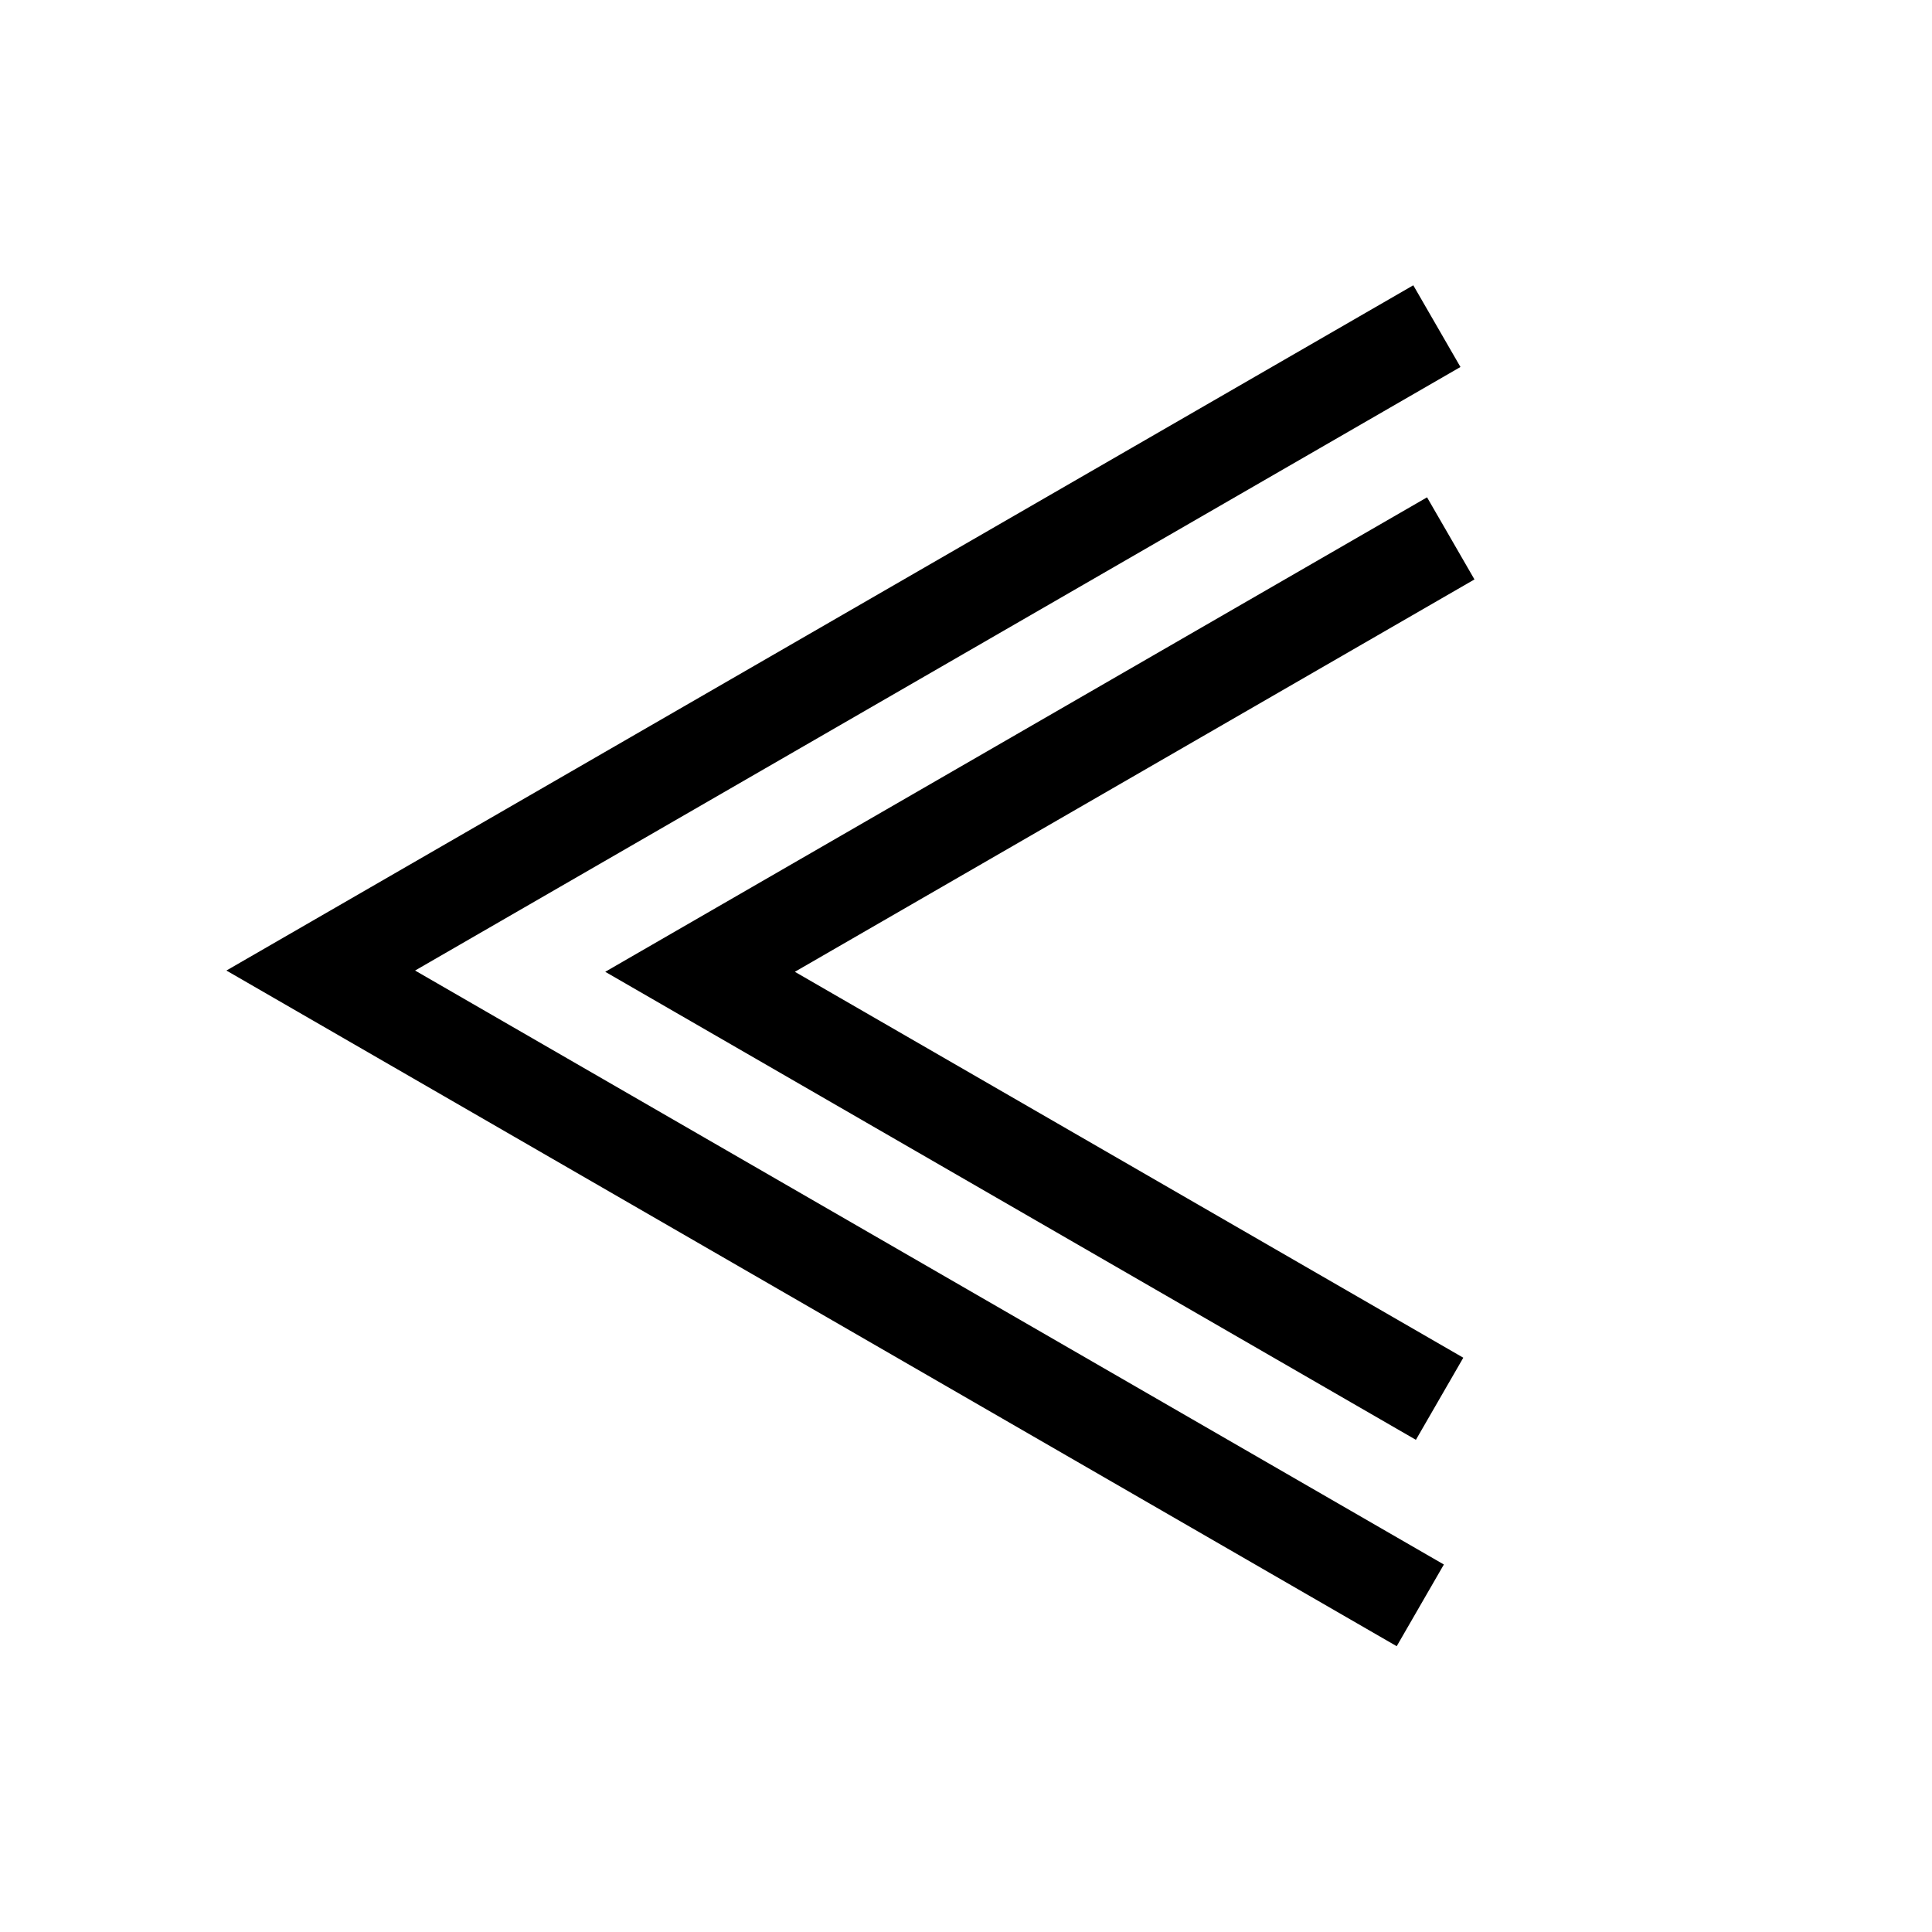 <?xml version="1.0" encoding="UTF-8" standalone="no"?>
<!-- Created with Inkscape (http://www.inkscape.org/) -->

<svg
   width="512"
   height="512"
   viewBox="0 0 512 512"
   version="1.1"
   id="svg1"
   inkscape:version="1.3.2 (091e20e, 2023-11-25, custom)"
   sodipodi:docname="ArrowLeft.svg"
   inkscape:export-filename="ArrowLeft.png"
   inkscape:export-xdpi="96"
   inkscape:export-ydpi="96"
   xmlns:inkscape="http://www.inkscape.org/namespaces/inkscape"
   xmlns:sodipodi="http://sodipodi.sourceforge.net/DTD/sodipodi-0.dtd"
   xmlns="http://www.w3.org/2000/svg"
   xmlns:svg="http://www.w3.org/2000/svg">
  <sodipodi:namedview
     id="namedview1"
     pagecolor="#ffffff"
     bordercolor="#000000"
     borderopacity="0.25"
     inkscape:showpageshadow="2"
     inkscape:pageopacity="0.0"
     inkscape:pagecheckerboard="0"
     inkscape:deskcolor="#d1d1d1"
     inkscape:document-units="px"
     inkscape:zoom="1.1338568"
     inkscape:cx="339.54906"
     inkscape:cy="283.54551"
     inkscape:window-width="1920"
     inkscape:window-height="1017"
     inkscape:window-x="-8"
     inkscape:window-y="-8"
     inkscape:window-maximized="1"
     inkscape:current-layer="svg1" />
  <defs
     id="defs1" />
  <g
     inkscape:label="Слой 1"
     inkscape:groupmode="layer"
     id="layer1"
     style="display:inline"
     sodipodi:insensitive="true">
    <circle
       style="display:none;fill:#fc4200;fill-opacity:0.5;stroke-width:40"
       id="path2"
       cx="254.441"
       cy="256.935"
       r="254.441"
       sodipodi:insensitive="true" />
  </g>
  <path
     sodipodi:type="star"
     style="display:none;fill:#fc4200;fill-opacity:0.5;stroke-width:40"
     id="path1"
     inkscape:flatsided="true"
     sodipodi:sides="3"
     sodipodi:cx="5.6126676"
     sodipodi:cy="4.989038"
     sodipodi:r1="193.32622"
     sodipodi:r2="96.663109"
     sodipodi:arg1="0"
     sodipodi:arg2="1.0471976"
     inkscape:rounded="0"
     inkscape:randomized="0"
     d="m 198.939,4.989 -289.989,167.425 0,-334.851 z"
     inkscape:transform-center-x="61.122422"
     transform="matrix(-1.265,0,0,1.265,261.588,250.425)" />
  <path
     sodipodi:type="star"
     style="display:none;fill:none;fill-opacity:0.5;stroke:#000000;stroke-width:7.907;stroke-dasharray:none;stroke-opacity:1"
     id="path3"
     inkscape:flatsided="true"
     sodipodi:sides="3"
     sodipodi:cx="5.6126676"
     sodipodi:cy="4.989038"
     sodipodi:r1="193.32622"
     sodipodi:r2="96.663109"
     sodipodi:arg1="0"
     sodipodi:arg2="1.0471976"
     inkscape:rounded="0"
     inkscape:randomized="0"
     d="m 198.939,4.989 -289.989,167.425 0,-334.851 z"
     inkscape:transform-center-x="61.122422"
     transform="matrix(-1.265,0,0,1.265,261.588,250.425)" />
  <path
     style="display:none;fill:none;fill-opacity:0.5;stroke:#000000;stroke-width:25;stroke-dasharray:none;stroke-opacity:1"
     d="M 128.764,86.431 424.55,257.203 133.16,425.437"
     id="path4" />
  <path
     style="display:none;fill:none;fill-opacity:0.5;stroke:#000000;stroke-width:25.126;stroke-dasharray:none;stroke-opacity:1"
     d="M 125.084,142.675 324.029,257.536 128.041,370.69"
     id="path5" />
  <path
     style="fill:none;fill-opacity:0.5;stroke:#000000;stroke-width:25;stroke-dasharray:none;stroke-opacity:1"
     d="M 380.786,86.431 85,257.203 376.39,425.437"
     id="path6" />
  <path
     style="fill:none;fill-opacity:0.5;stroke:#000000;stroke-width:25.126;stroke-dasharray:none;stroke-opacity:1"
     d="M 384.466,142.675 185.521,257.536 381.509,370.69"
     id="path7" />
</svg>
